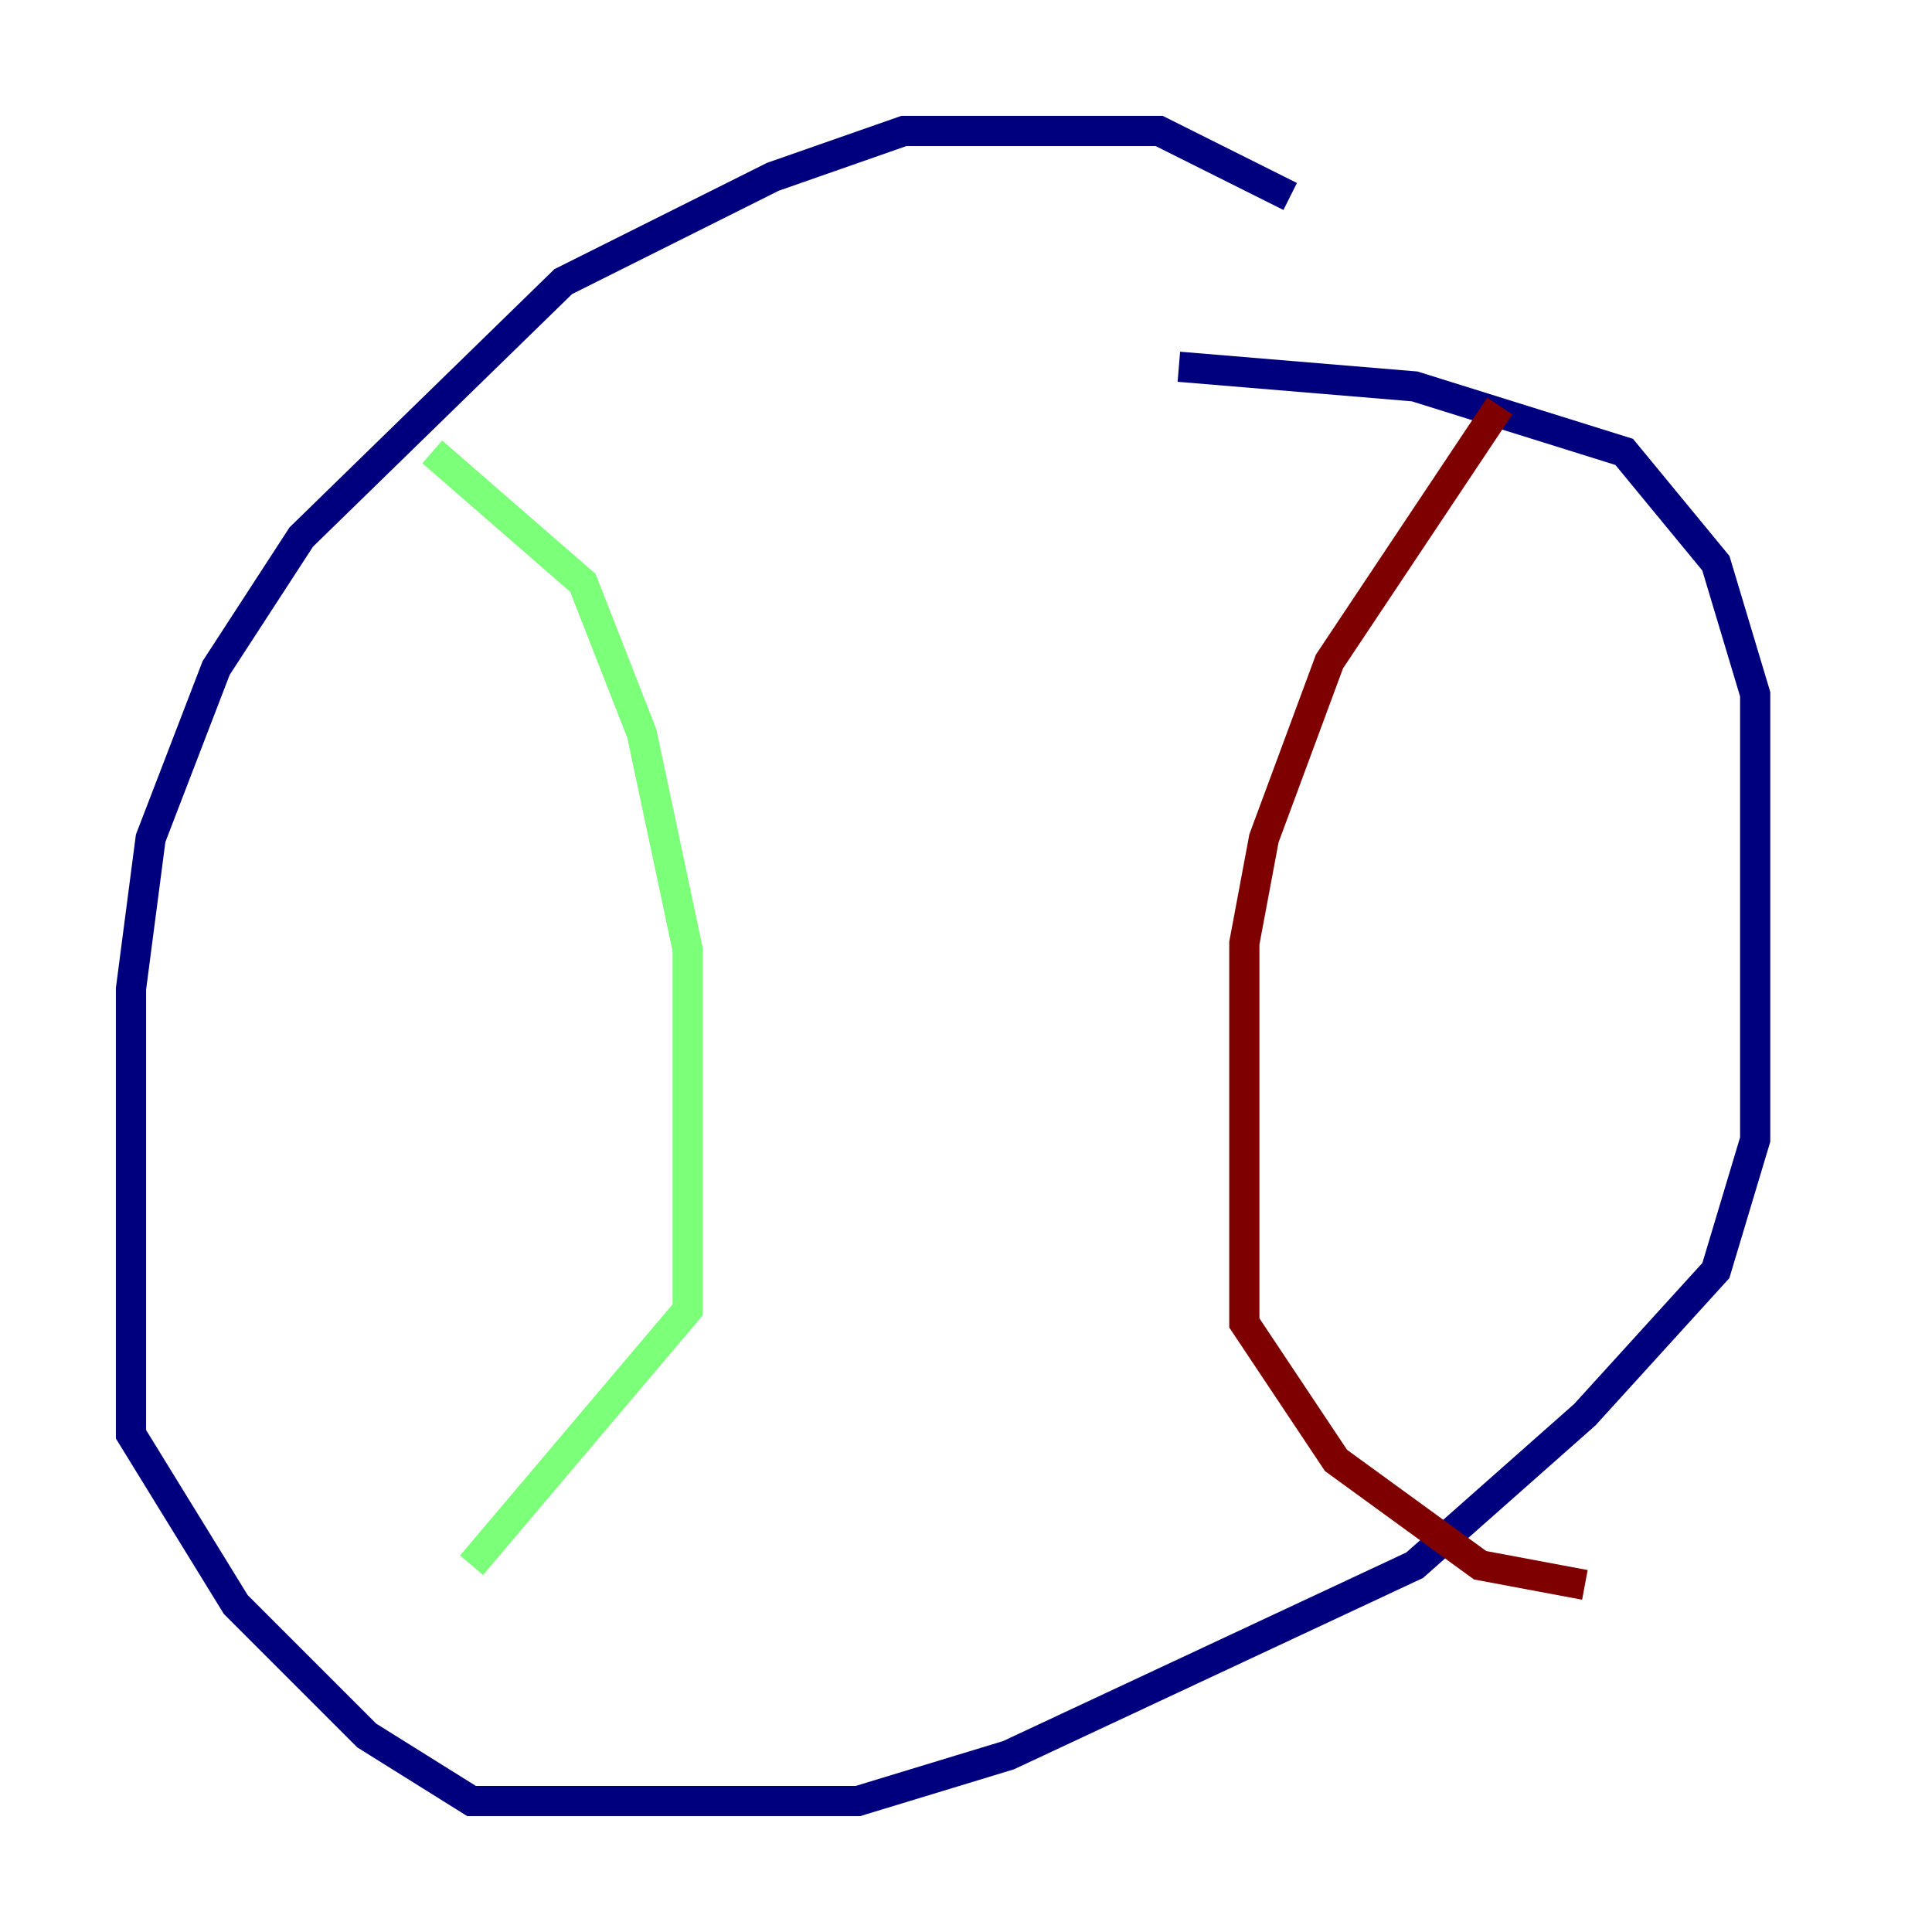 <?xml version="1.0" encoding="utf-8" ?>
<svg baseProfile="tiny" height="128" version="1.2" viewBox="0,0,128,128" width="128" xmlns="http://www.w3.org/2000/svg" xmlns:ev="http://www.w3.org/2001/xml-events" xmlns:xlink="http://www.w3.org/1999/xlink"><defs /><polyline fill="none" points="85.478,13.017 76.8,8.678 59.878,8.678 51.2,11.715 37.315,18.658 19.959,35.58 14.319,44.258 9.98,55.539 8.678,65.519 8.678,95.024 15.62,106.305 24.298,114.983 31.241,119.322 56.841,119.322 66.82,116.285 93.722,103.702 105.003,93.722 113.681,84.176 116.285,75.498 116.285,45.993 113.681,37.315 107.607,29.939 93.722,25.6 78.102,24.298" stroke="#00007f" stroke-width="2" /><polyline fill="none" points="28.637,29.939 38.617,38.617 42.522,48.597 45.559,62.915 45.559,86.78 31.241,103.702" stroke="#7cff79" stroke-width="2" /><polyline fill="none" points="99.363,26.902 88.081,43.824 83.742,55.539 82.441,62.481 82.441,87.647 88.515,96.759 98.061,103.702 105.003,105.003" stroke="#7f0000" stroke-width="2" /></svg>